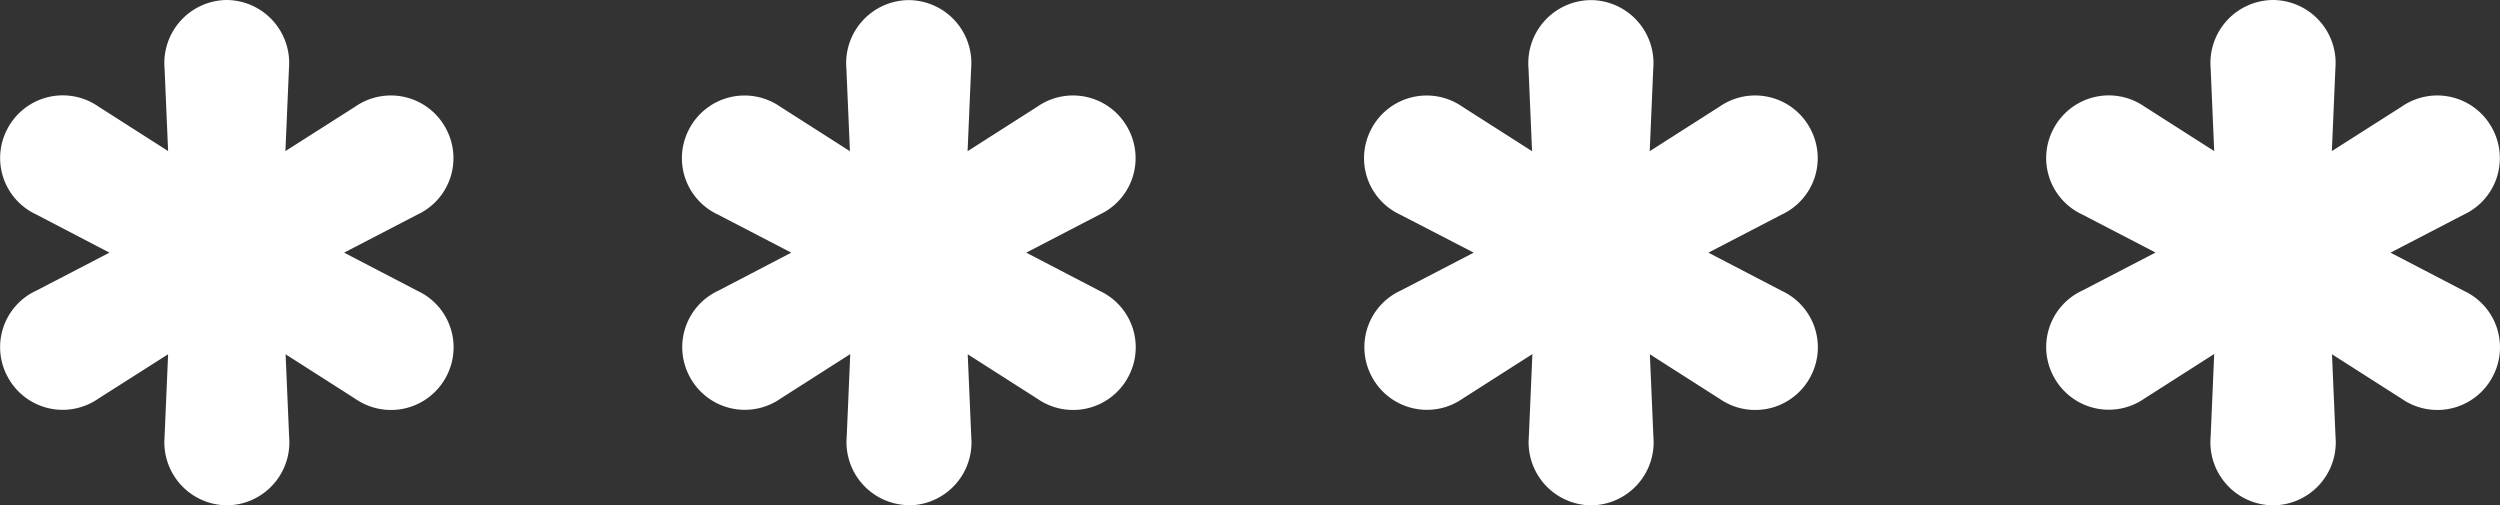 <svg xmlns="http://www.w3.org/2000/svg" width="70.503" height="14.251" viewBox="0 0 70.503 14.251">
  <rect x="0" y="0" width="70.503" height="14.251" fill="#333333" stroke="none"/>
  <path id="hidden" d="M7.854-16.924a1.777,1.777,0,0,0,1.759-1.927l-.1-2.333,1.969,1.257a1.762,1.762,0,0,0,2.57-.642,1.754,1.754,0,0,0-.812-2.4L11.163-24.05l2.073-1.076a1.754,1.754,0,0,0,.812-2.4,1.76,1.76,0,0,0-2.57-.642L9.508-26.914l.1-2.333a1.777,1.777,0,0,0-1.759-1.928A1.778,1.778,0,0,0,6.1-29.248l.1,2.333L4.232-28.172a1.762,1.762,0,0,0-2.57.642,1.753,1.753,0,0,0,.812,2.4L4.546-24.05,2.473-22.974a1.754,1.754,0,0,0-.812,2.4,1.76,1.76,0,0,0,2.57.642L6.2-21.185l-.1,2.333a1.778,1.778,0,0,0,1.759,1.927Zm19.237,0a1.777,1.777,0,0,0,1.759-1.927l-.1-2.333,1.969,1.257a1.762,1.762,0,0,0,2.57-.642,1.754,1.754,0,0,0-.812-2.4L30.4-24.05l2.073-1.076a1.754,1.754,0,0,0,.812-2.4,1.76,1.76,0,0,0-2.57-.642l-1.969,1.257.1-2.333a1.777,1.777,0,0,0-1.759-1.928,1.778,1.778,0,0,0-1.759,1.928l.1,2.333-1.969-1.257a1.762,1.762,0,0,0-2.57.642,1.753,1.753,0,0,0,.812,2.4l2.073,1.076L21.71-22.974a1.754,1.754,0,0,0-.812,2.4,1.76,1.76,0,0,0,2.57.642l1.969-1.257-.1,2.333a1.778,1.778,0,0,0,1.759,1.927Zm19.237,0a1.777,1.777,0,0,0,1.759-1.927l-.1-2.333,1.969,1.257a1.762,1.762,0,0,0,2.57-.642,1.754,1.754,0,0,0-.812-2.4L49.637-24.05l2.073-1.076a1.754,1.754,0,0,0,.812-2.4,1.76,1.76,0,0,0-2.57-.642l-1.969,1.257.1-2.333a1.777,1.777,0,0,0-1.759-1.928,1.778,1.778,0,0,0-1.759,1.928l.1,2.333-1.969-1.257a1.762,1.762,0,0,0-2.57.642,1.753,1.753,0,0,0,.812,2.4L43.02-24.05l-2.073,1.076a1.754,1.754,0,0,0-.812,2.4,1.76,1.76,0,0,0,2.57.642l1.969-1.257-.1,2.333A1.778,1.778,0,0,0,46.328-16.924Zm19.237,0a1.777,1.777,0,0,0,1.759-1.927l-.1-2.333,1.969,1.257a1.762,1.762,0,0,0,2.57-.642,1.754,1.754,0,0,0-.812-2.4L68.874-24.05l2.073-1.076a1.754,1.754,0,0,0,.812-2.4,1.76,1.76,0,0,0-2.57-.642L67.22-26.914l.1-2.333a1.777,1.777,0,0,0-1.759-1.928,1.778,1.778,0,0,0-1.759,1.928l.1,2.333-1.969-1.257a1.762,1.762,0,0,0-2.57.642,1.753,1.753,0,0,0,.812,2.4l2.073,1.076-2.073,1.076a1.754,1.754,0,0,0-.812,2.4,1.76,1.76,0,0,0,2.57.642l1.969-1.257-.1,2.333A1.778,1.778,0,0,0,65.566-16.924Z" transform="translate(-1.459 31.175)" fill="#fff"/>
</svg>
